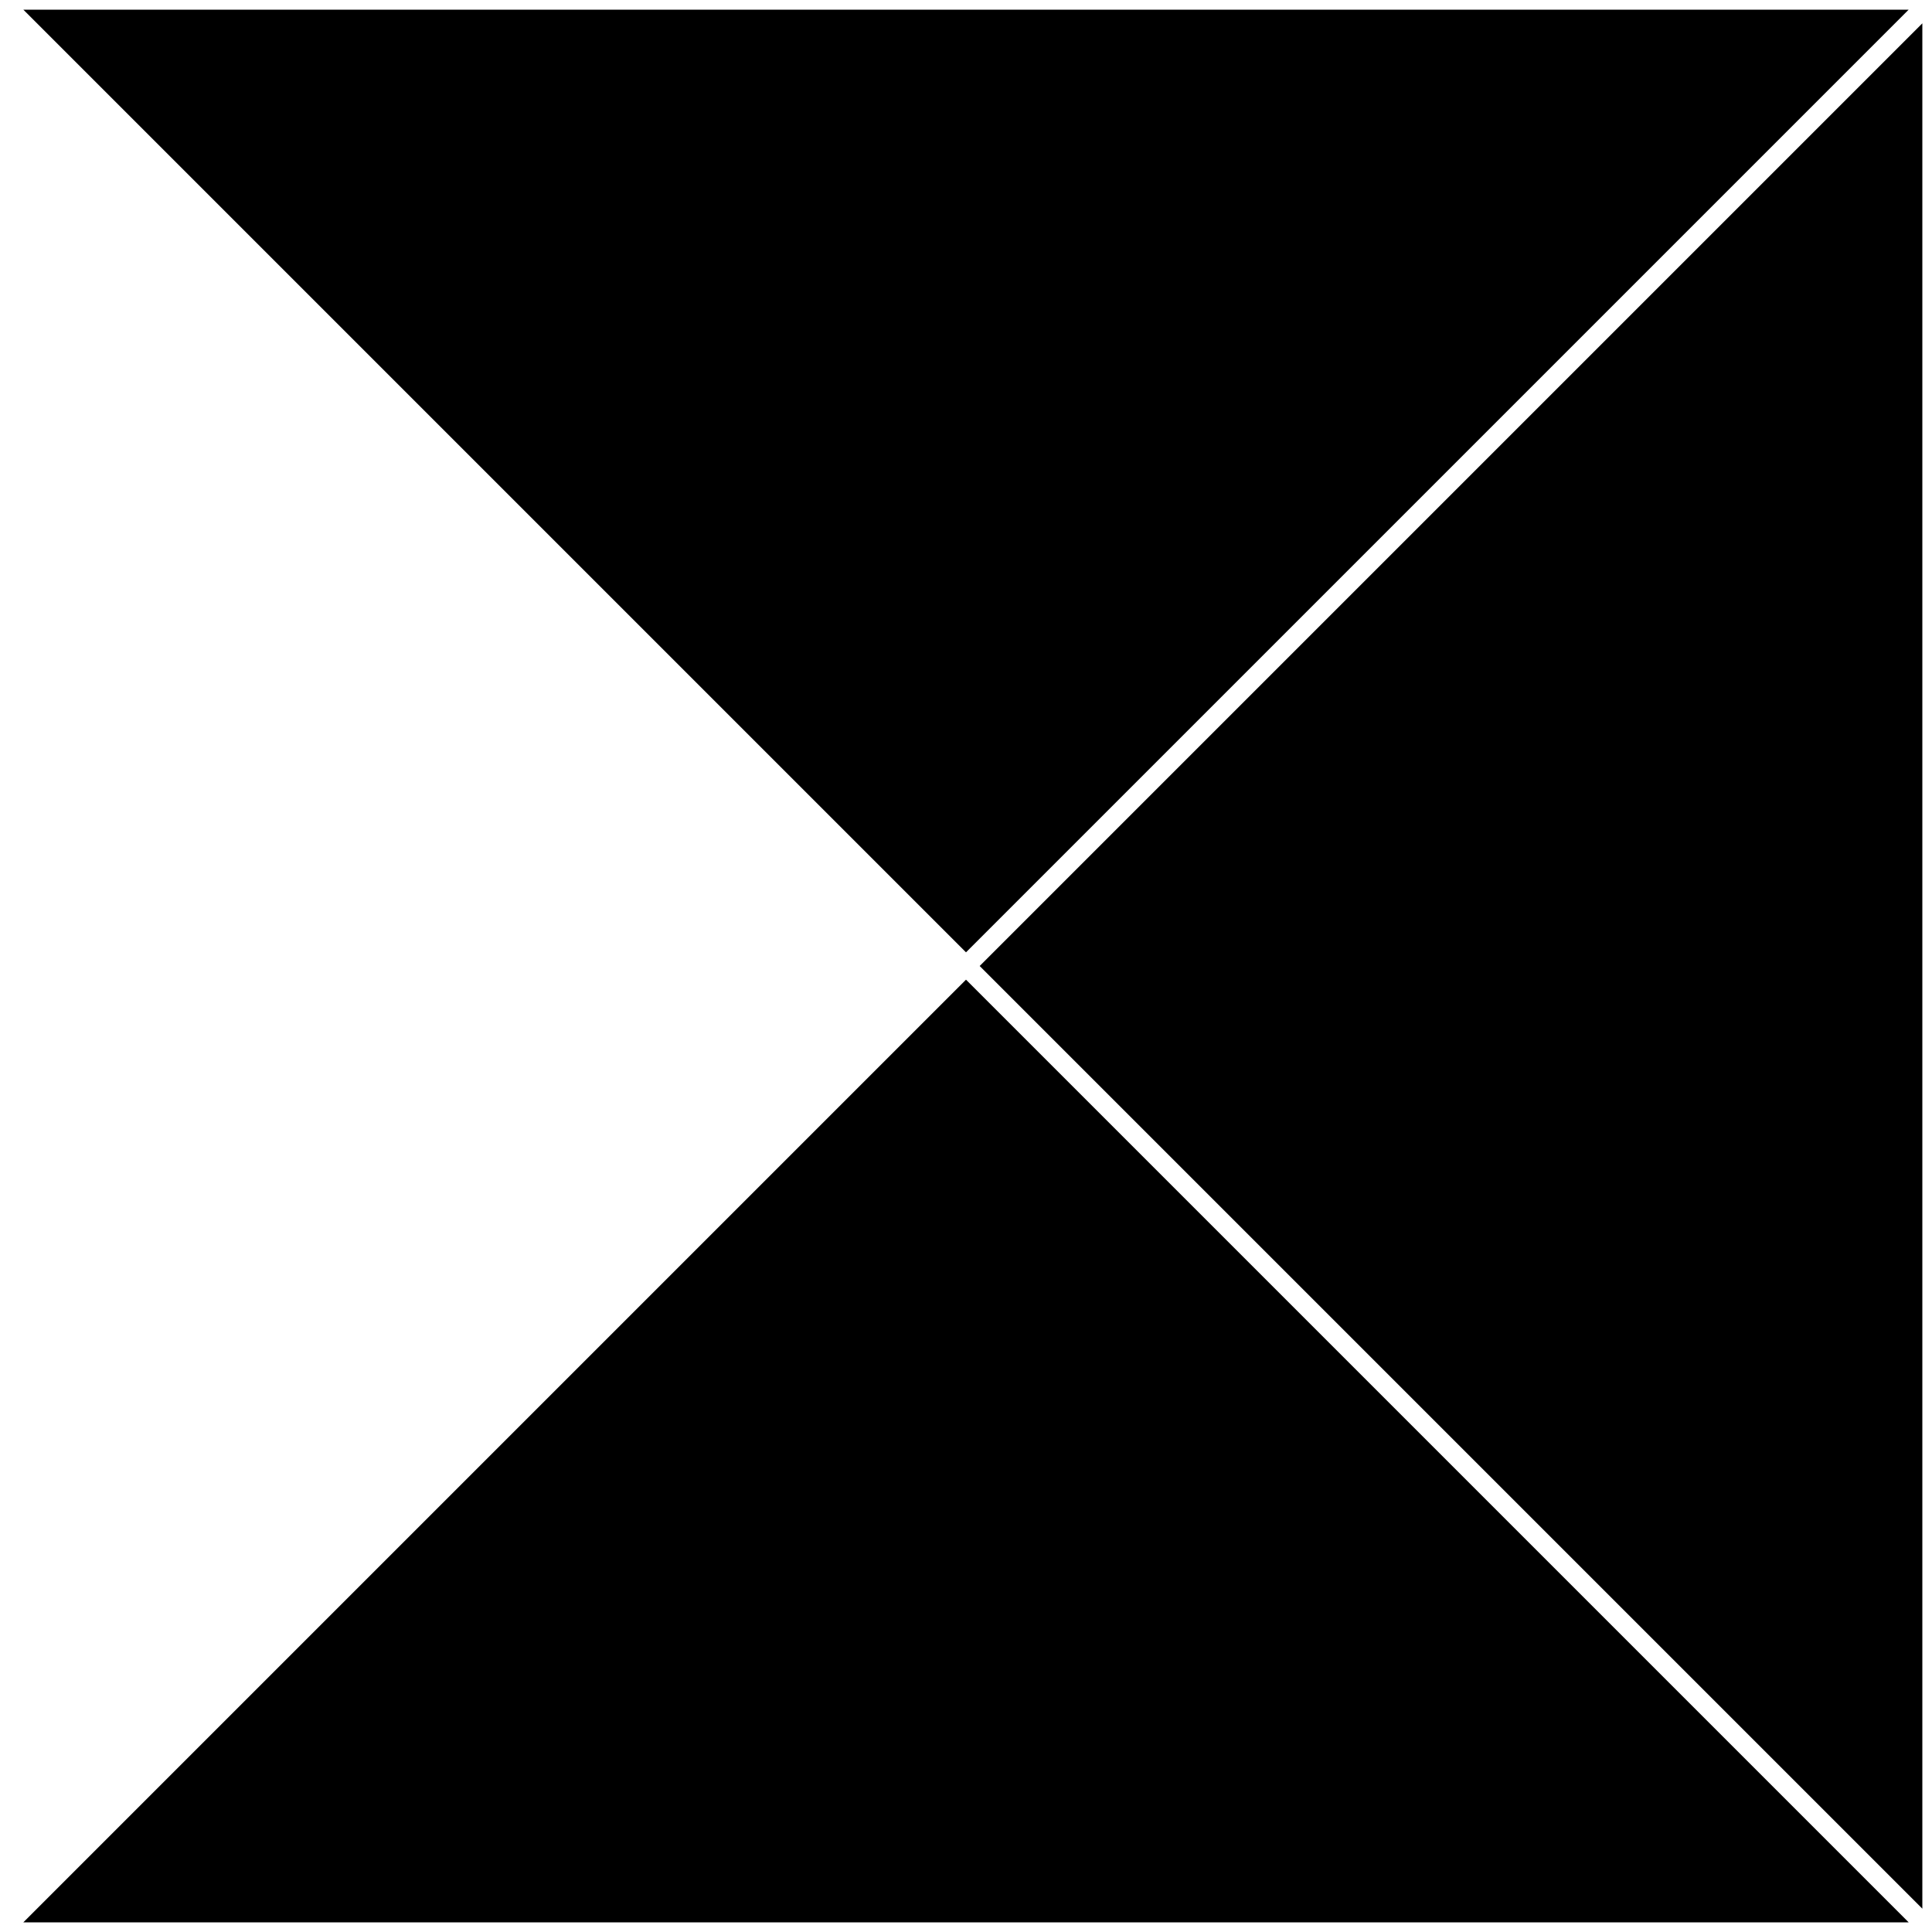 <?xml version="1.0" encoding="UTF-8"?><svg id="uuid-e440ec51-4491-4fb1-bf0a-634e592d84cf" xmlns="http://www.w3.org/2000/svg" viewBox="0 0 400 400"><polygon points="395.17 2 4.83 2 200 197.17 395.17 2"/><polygon points="398 4.83 202.83 200 398 395.17 398 4.83"/><polygon points="200 202.83 4.83 398 395.17 398 200 202.83"/></svg>
